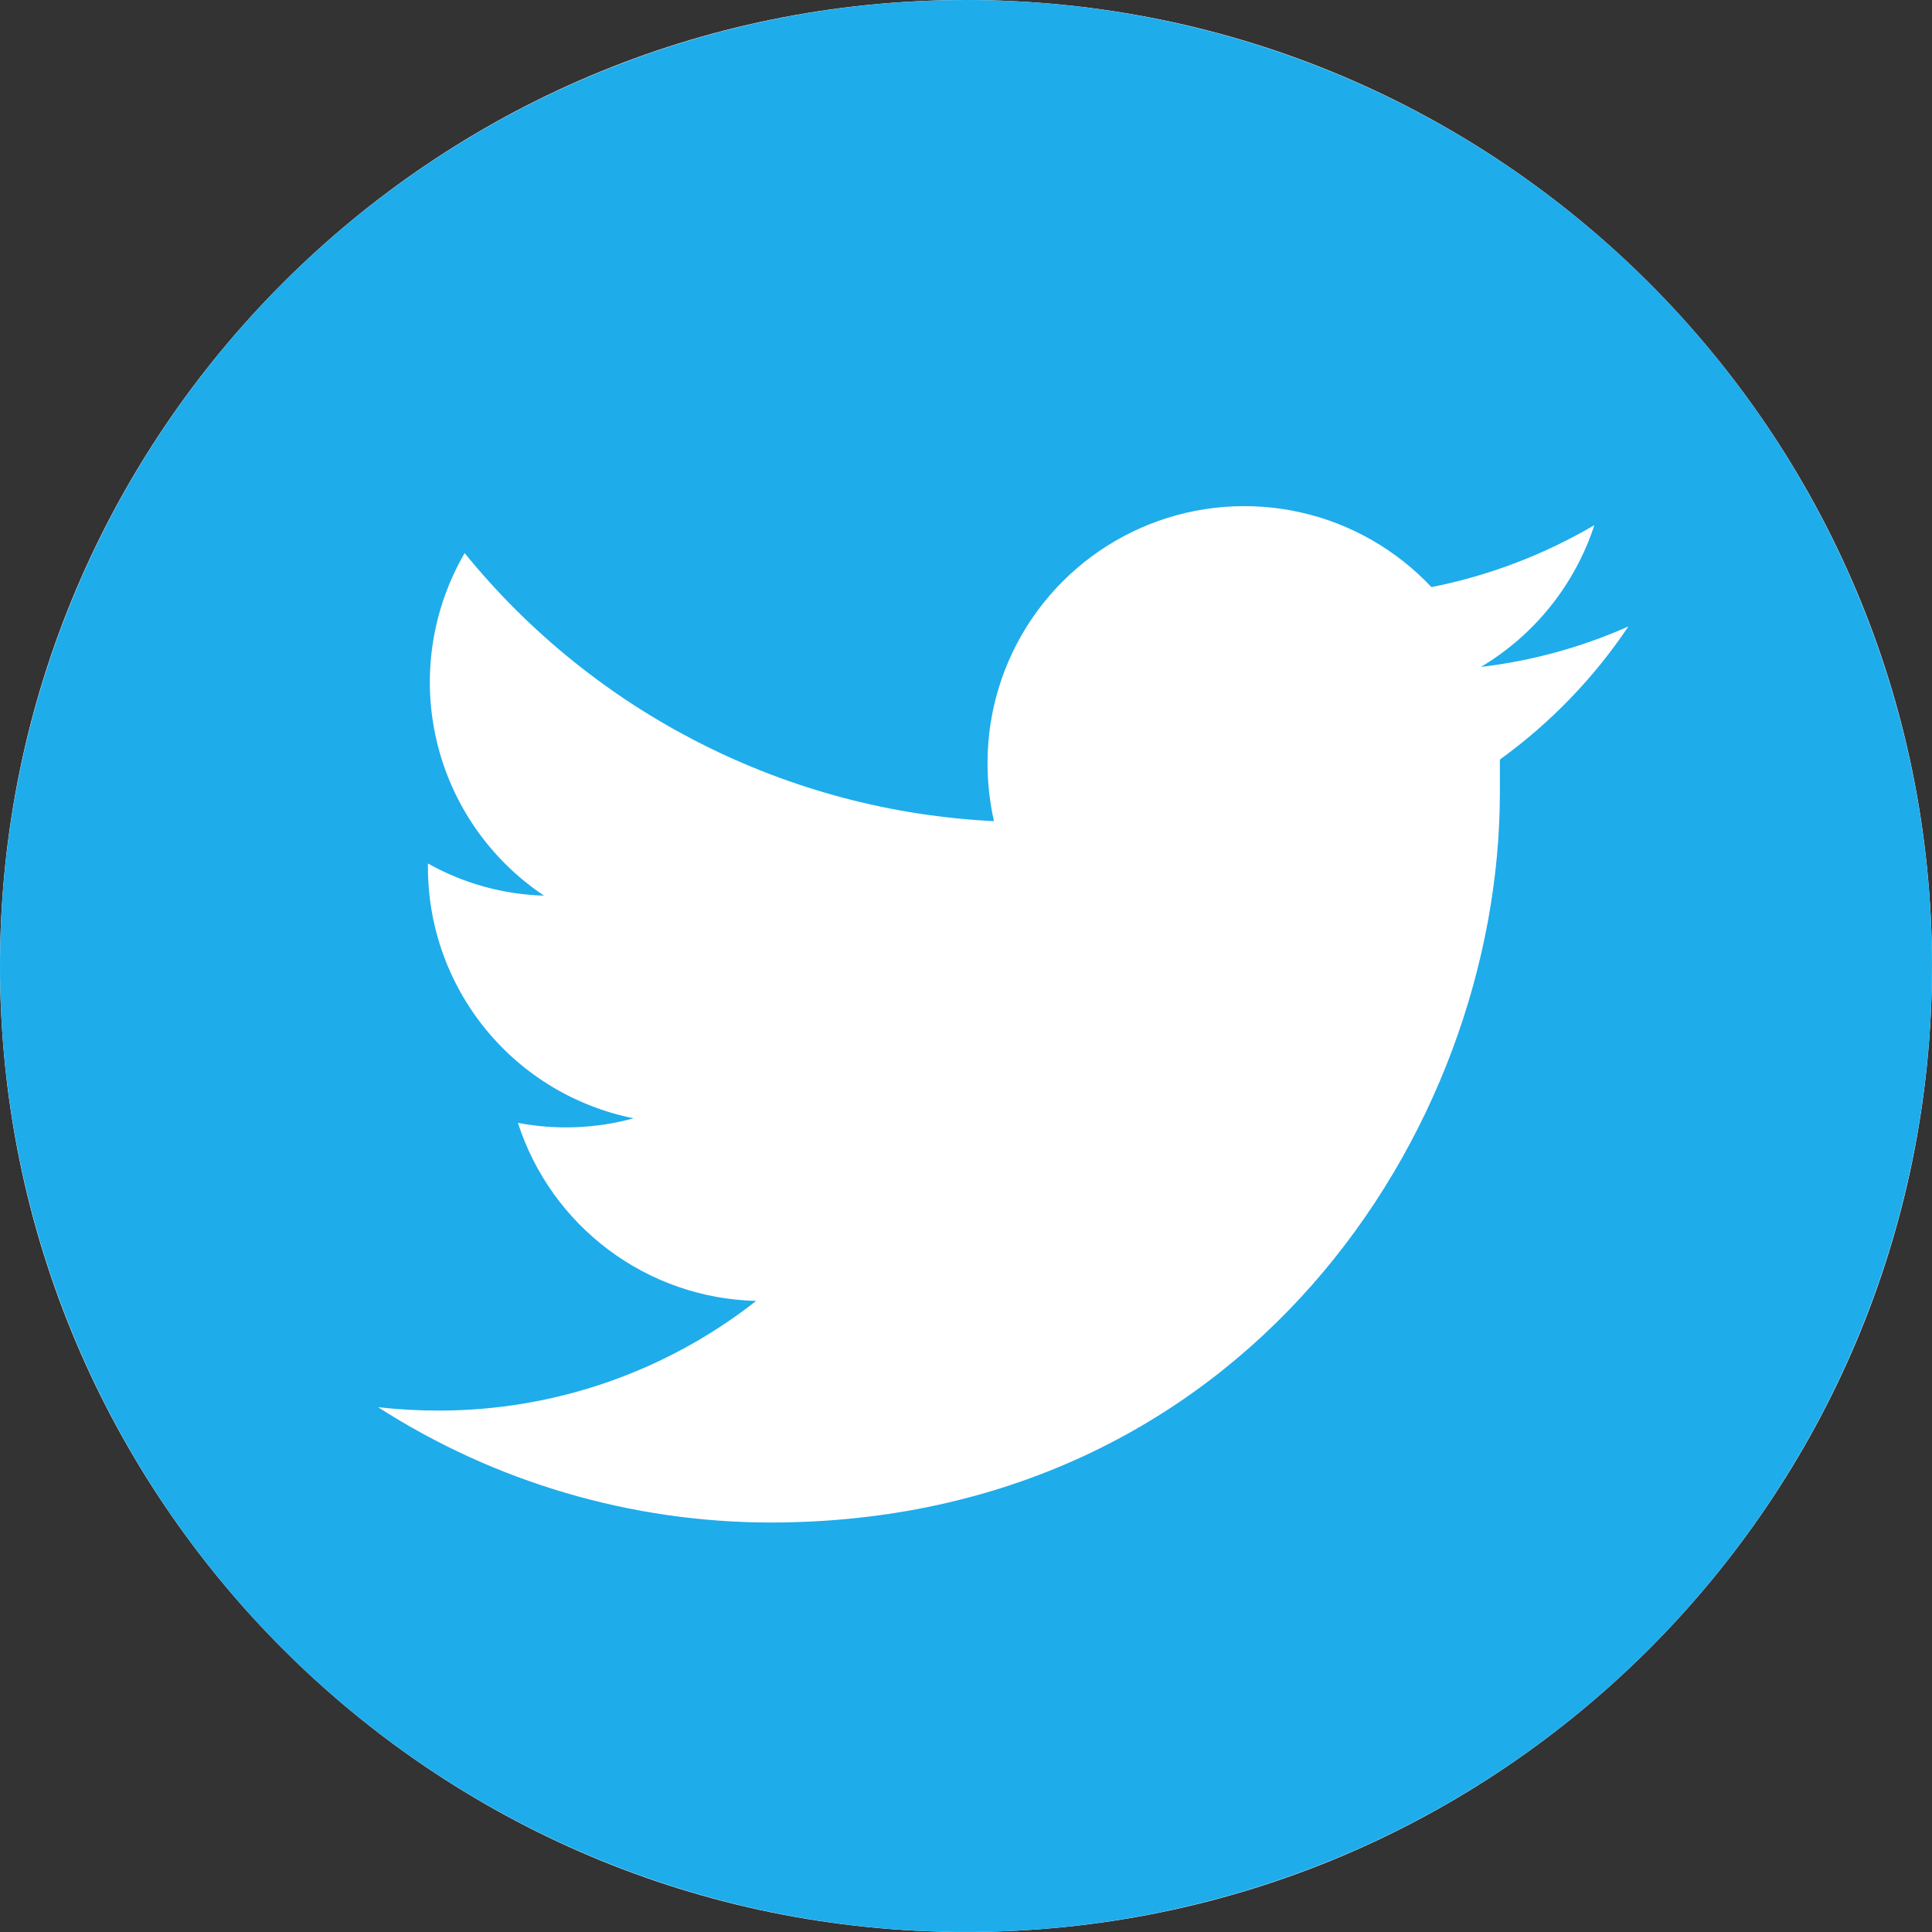 <svg fill="none" height="36" viewBox="0 0 36 36" width="36" xmlns="http://www.w3.org/2000/svg" xmlns:xlink="http://www.w3.org/1999/xlink"><rect x="0" y="0" width="36" height="36" fill="#333333" stroke="none"/><clipPath id="a"><path d="m0 0h36v36h-36z"/></clipPath><g clip-path="url(#a)"><path d="m36 18c0-9.941-8.059-18-18-18-9.941 0-18 8.059-18 18 0 9.941 8.059 18 18 18 9.941 0 18-8.059 18-18z" fill="#fff"/><path clip-rule="evenodd" d="m18 0c-3.56 0-7.04 1.056-10 3.034-2.96 1.978-5.267 4.789-6.63 8.078-1.362 3.289-1.719 6.908-1.024 10.4.695 3.492 2.409 6.699 4.926 9.216 2.517 2.517 5.725 4.232 9.216 4.926 3.492.695 7.111.338 10.4-1.024 3.289-1.362 6.1-3.67 8.078-6.63 1.978-2.96 3.034-6.44 3.034-10 0-4.774-1.896-9.352-5.272-12.728-3.376-3.376-7.954-5.272-12.728-5.272zm9.948 14.153v.613c0 6.34-4.805 13.604-13.597 13.604-2.591-.004-5.126-.749-7.306-2.149.379.043.76.064 1.141.063 2.141-.001 4.22-.721 5.904-2.043-.993-.024-1.953-.356-2.749-.951-.795-.595-1.386-1.422-1.69-2.367.716.136 1.453.107 2.156-.085-1.082-.217-2.056-.802-2.755-1.657-.699-.854-1.08-1.925-1.078-3.028v-.063c.662.372 1.404.577 2.163.599-1.012-.676-1.729-1.712-2.004-2.898-.275-1.186-.087-2.432.525-3.485 1.201 1.479 2.7 2.688 4.399 3.548 1.699.861 3.561 1.354 5.464 1.447-.08-.356-.12-.72-.12-1.085-0-.959.288-1.896.827-2.689.539-.793 1.304-1.406 2.196-1.76.892-.353 1.869-.43 2.805-.221s1.787.695 2.444 1.394c1.07-.212 2.096-.603 3.036-1.155-.362 1.107-1.113 2.046-2.114 2.642.949-.112 1.875-.366 2.748-.754-.645.962-1.456 1.802-2.395 2.48z" fill="#1eaceb" fill-rule="evenodd"/></g></svg>
